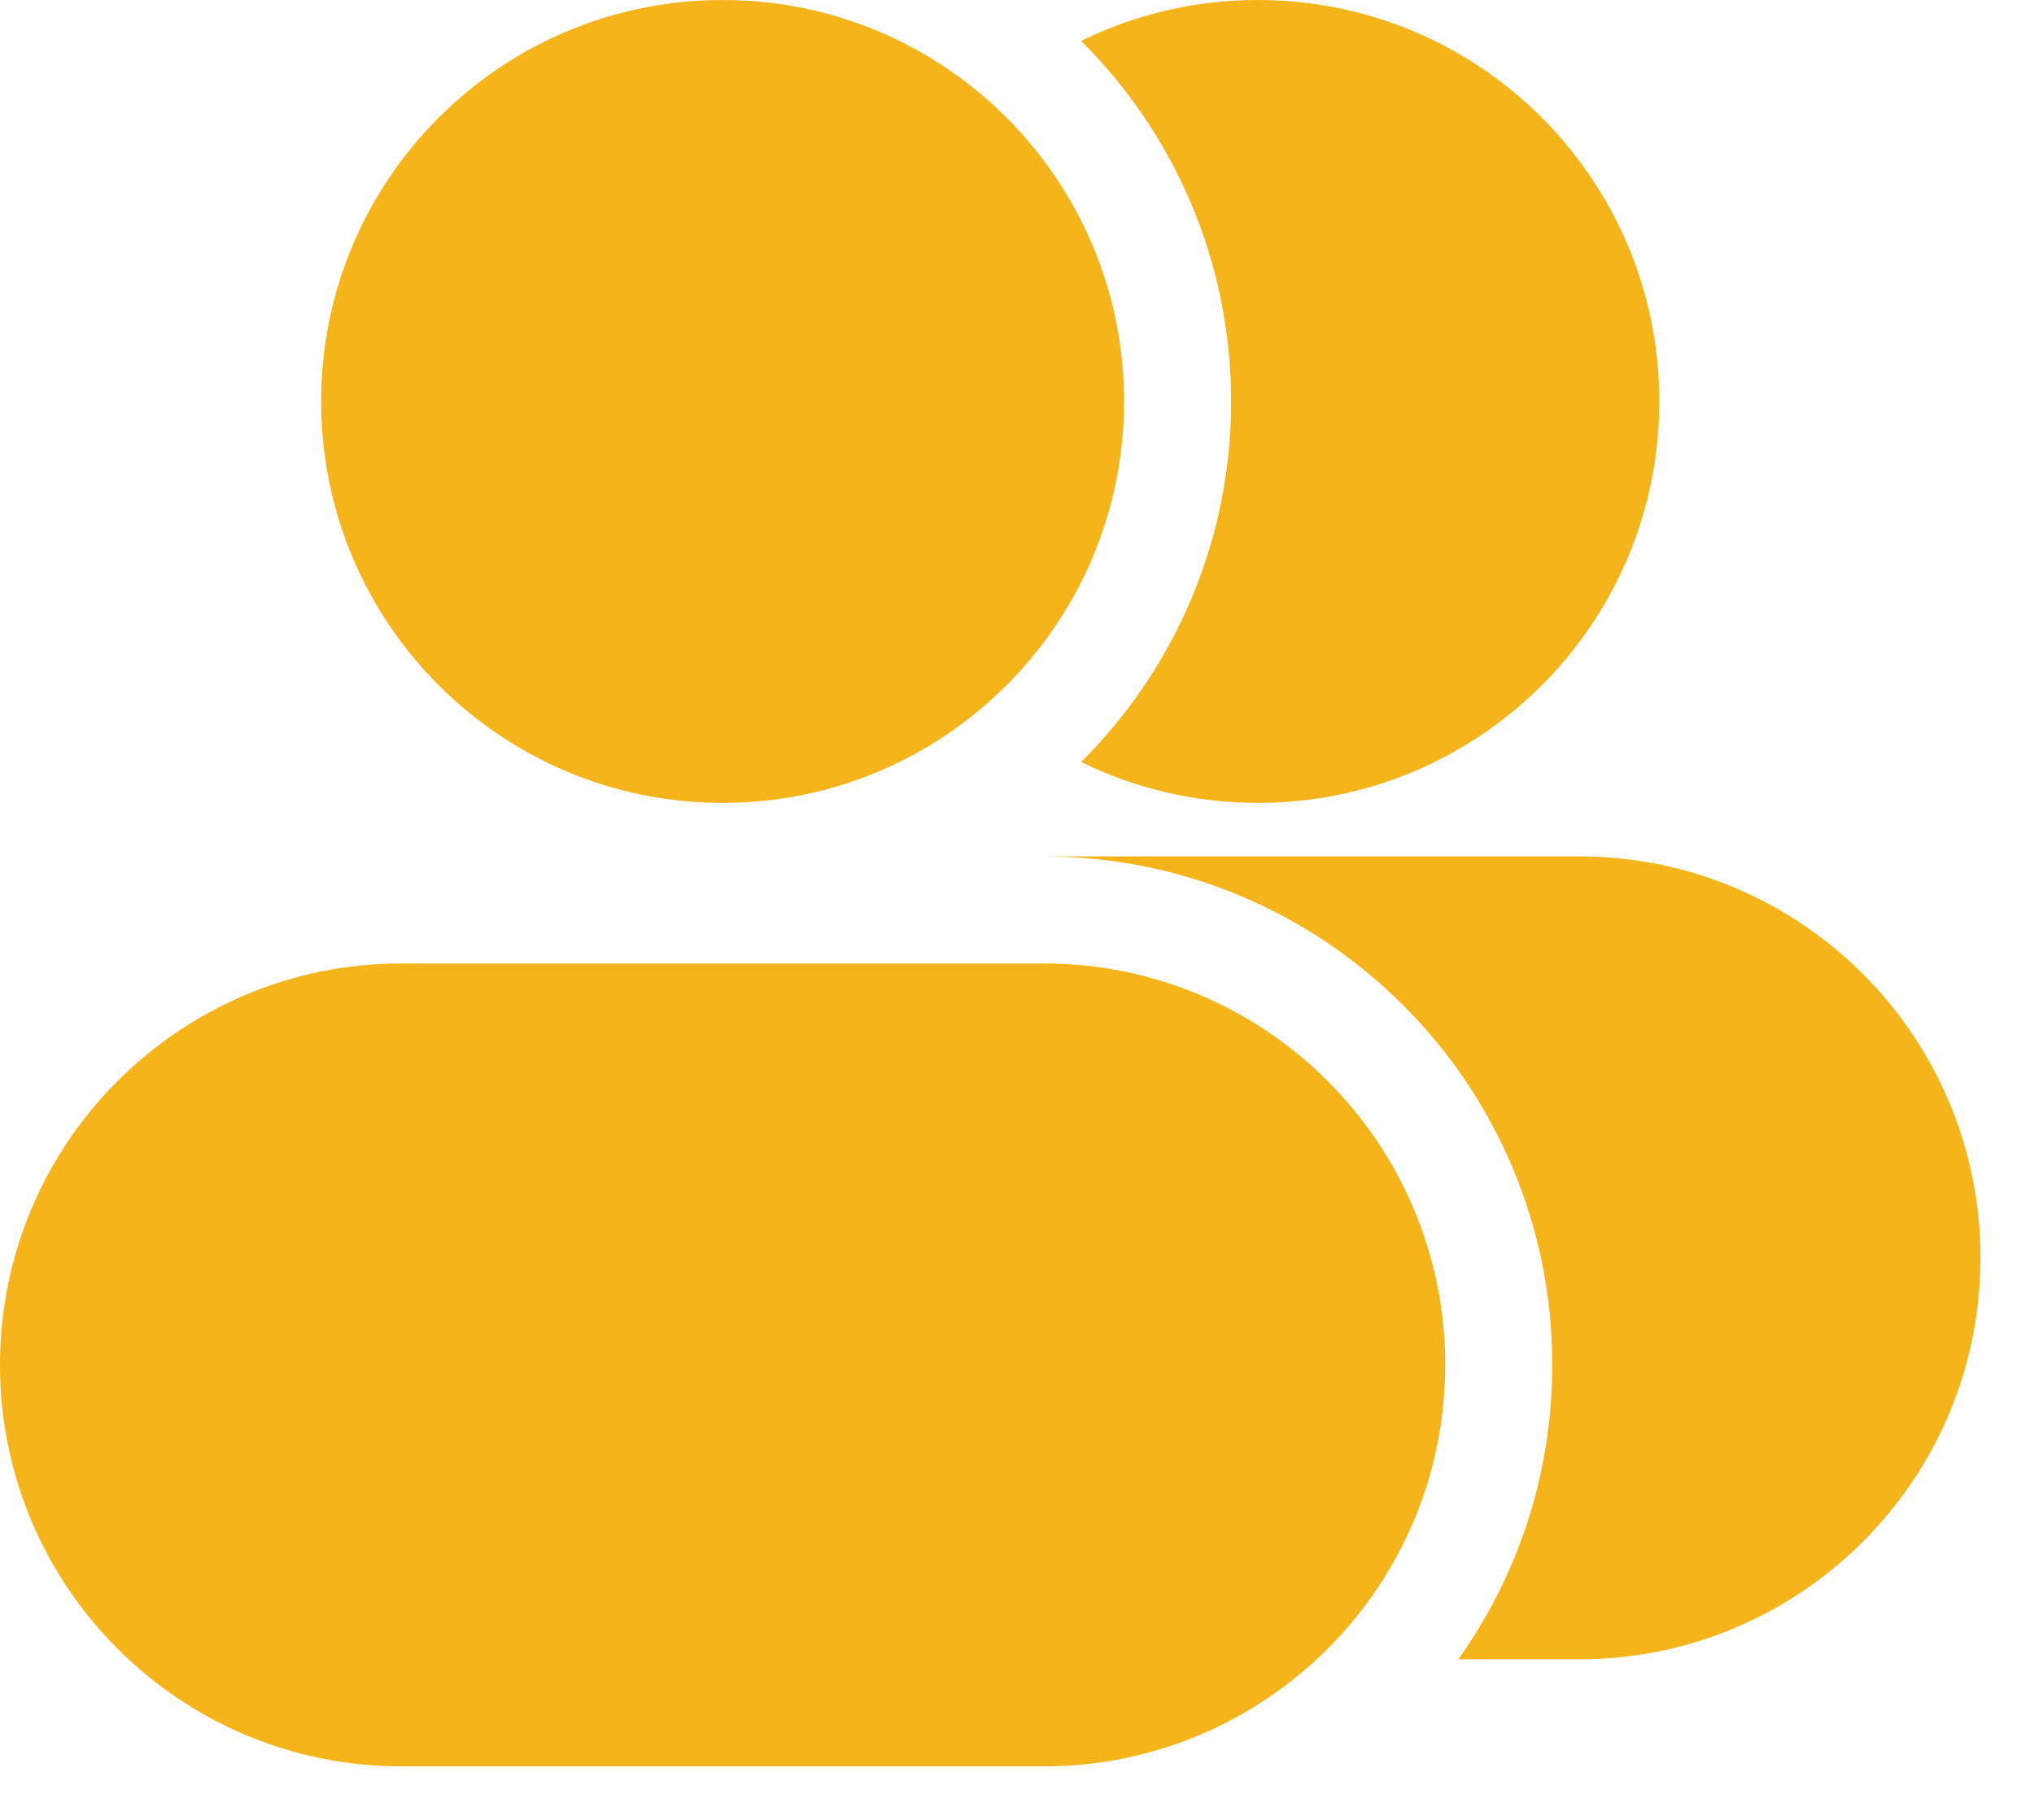<svg width="19" height="17" viewBox="0 0 19 17" fill="none" xmlns="http://www.w3.org/2000/svg">
<path d="M3 3.75C3 1.679 4.679 0 6.75 0C8.821 0 10.5 1.679 10.5 3.75C10.5 5.821 8.821 7.5 6.75 7.5C4.679 7.5 3 5.821 3 3.75Z" fill="#F4B41A"/>
<path d="M10.099 0.382C10.964 1.242 11.5 2.434 11.5 3.75C11.5 5.066 10.964 6.258 10.099 7.118C10.597 7.363 11.158 7.5 11.75 7.5C13.821 7.5 15.5 5.821 15.5 3.75C15.5 1.679 13.821 0 11.75 0C11.158 0 10.597 0.137 10.099 0.382Z" fill="#F4B41A"/>
<path d="M0 12.75C0 10.679 1.679 9 3.75 9H9.75C11.821 9 13.5 10.679 13.5 12.75C13.5 14.821 11.821 16.5 9.75 16.5H3.75C1.679 16.5 0 14.821 0 12.75Z" fill="#F4B41A"/>
<path d="M14.5 12.75C14.5 13.775 14.175 14.724 13.623 15.5H14.75C16.821 15.5 18.5 13.821 18.5 11.75C18.5 9.679 16.821 8 14.75 8H9.75C12.373 8 14.5 10.127 14.5 12.75Z" fill="#F4B41A"/>
</svg>
